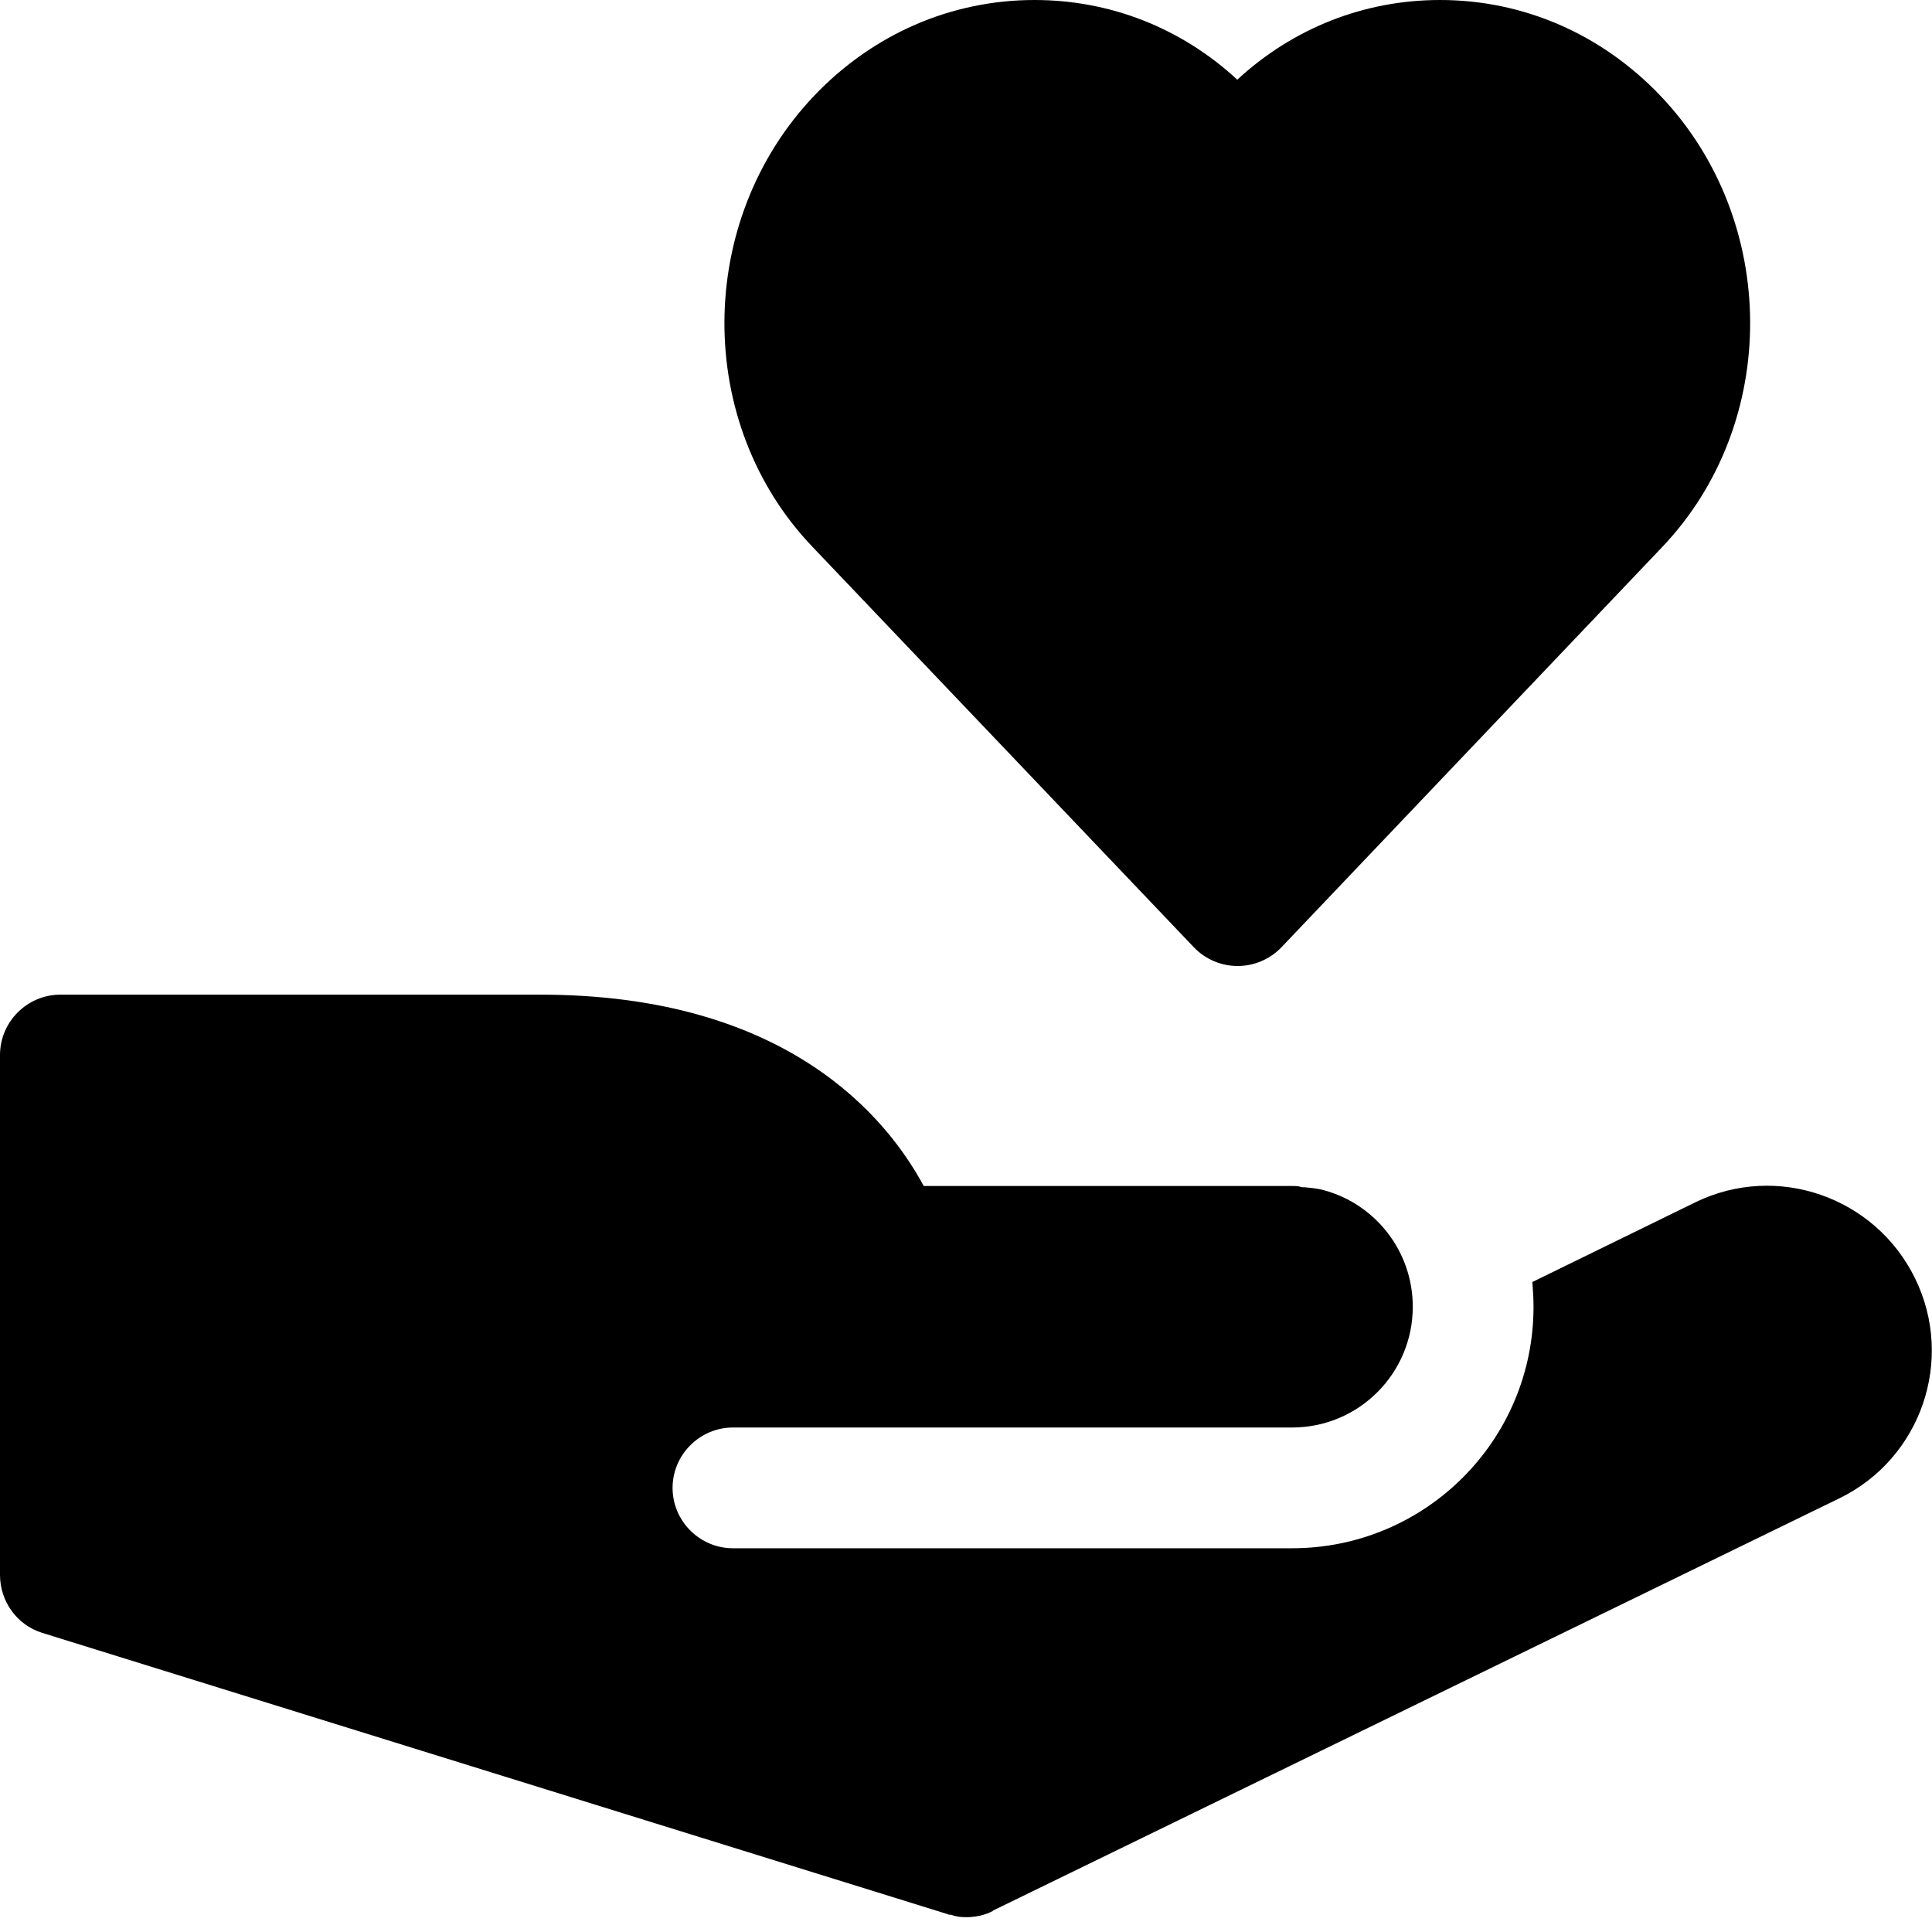 <svg width="24" height="24" viewBox="0 0 24 24" fill="none" xmlns="http://www.w3.org/2000/svg">
<path fill-rule="evenodd" clip-rule="evenodd" d="M17.889 0C18.924 0 19.896 0.423 20.627 1.19C22.104 2.742 22.113 5.257 20.649 6.795L15.918 11.768C15.776 11.916 15.58 12 15.374 12C15.169 12 14.973 11.916 14.831 11.768L10.091 6.791C8.626 5.256 8.637 2.744 10.113 1.19C10.844 0.423 11.816 0 12.852 0C13.793 0 14.677 0.349 15.37 0.99C16.062 0.35 16.947 0 17.888 0H17.889ZM12.337 23.733L22.853 18.611C23.865 18.116 24.285 16.893 23.79 15.881C23.295 14.868 22.073 14.441 21.059 14.936L19.035 15.926L19.037 15.946C19.044 16.043 19.05 16.135 19.05 16.233C19.05 17.891 17.708 19.233 16.05 19.233H9.105C8.693 19.233 8.355 18.896 8.355 18.483C8.355 18.071 8.693 17.733 9.105 17.733H16.05C16.883 17.733 17.55 17.058 17.55 16.233C17.55 15.543 17.085 14.959 16.448 14.786C16.375 14.764 16.289 14.757 16.209 14.749L16.2 14.748H16.17C16.133 14.733 16.095 14.733 16.05 14.733H11.475C11.018 13.886 9.78 12.356 6.712 12.356H0.75C0.337 12.356 0 12.694 0 13.106V19.564C0 19.893 0.21 20.186 0.524 20.284L11.774 23.779C11.783 23.786 11.798 23.786 11.813 23.786C11.872 23.808 11.932 23.816 12 23.816C12.113 23.816 12.225 23.794 12.33 23.741L12.337 23.733Z" fill="black"/>
</svg>
